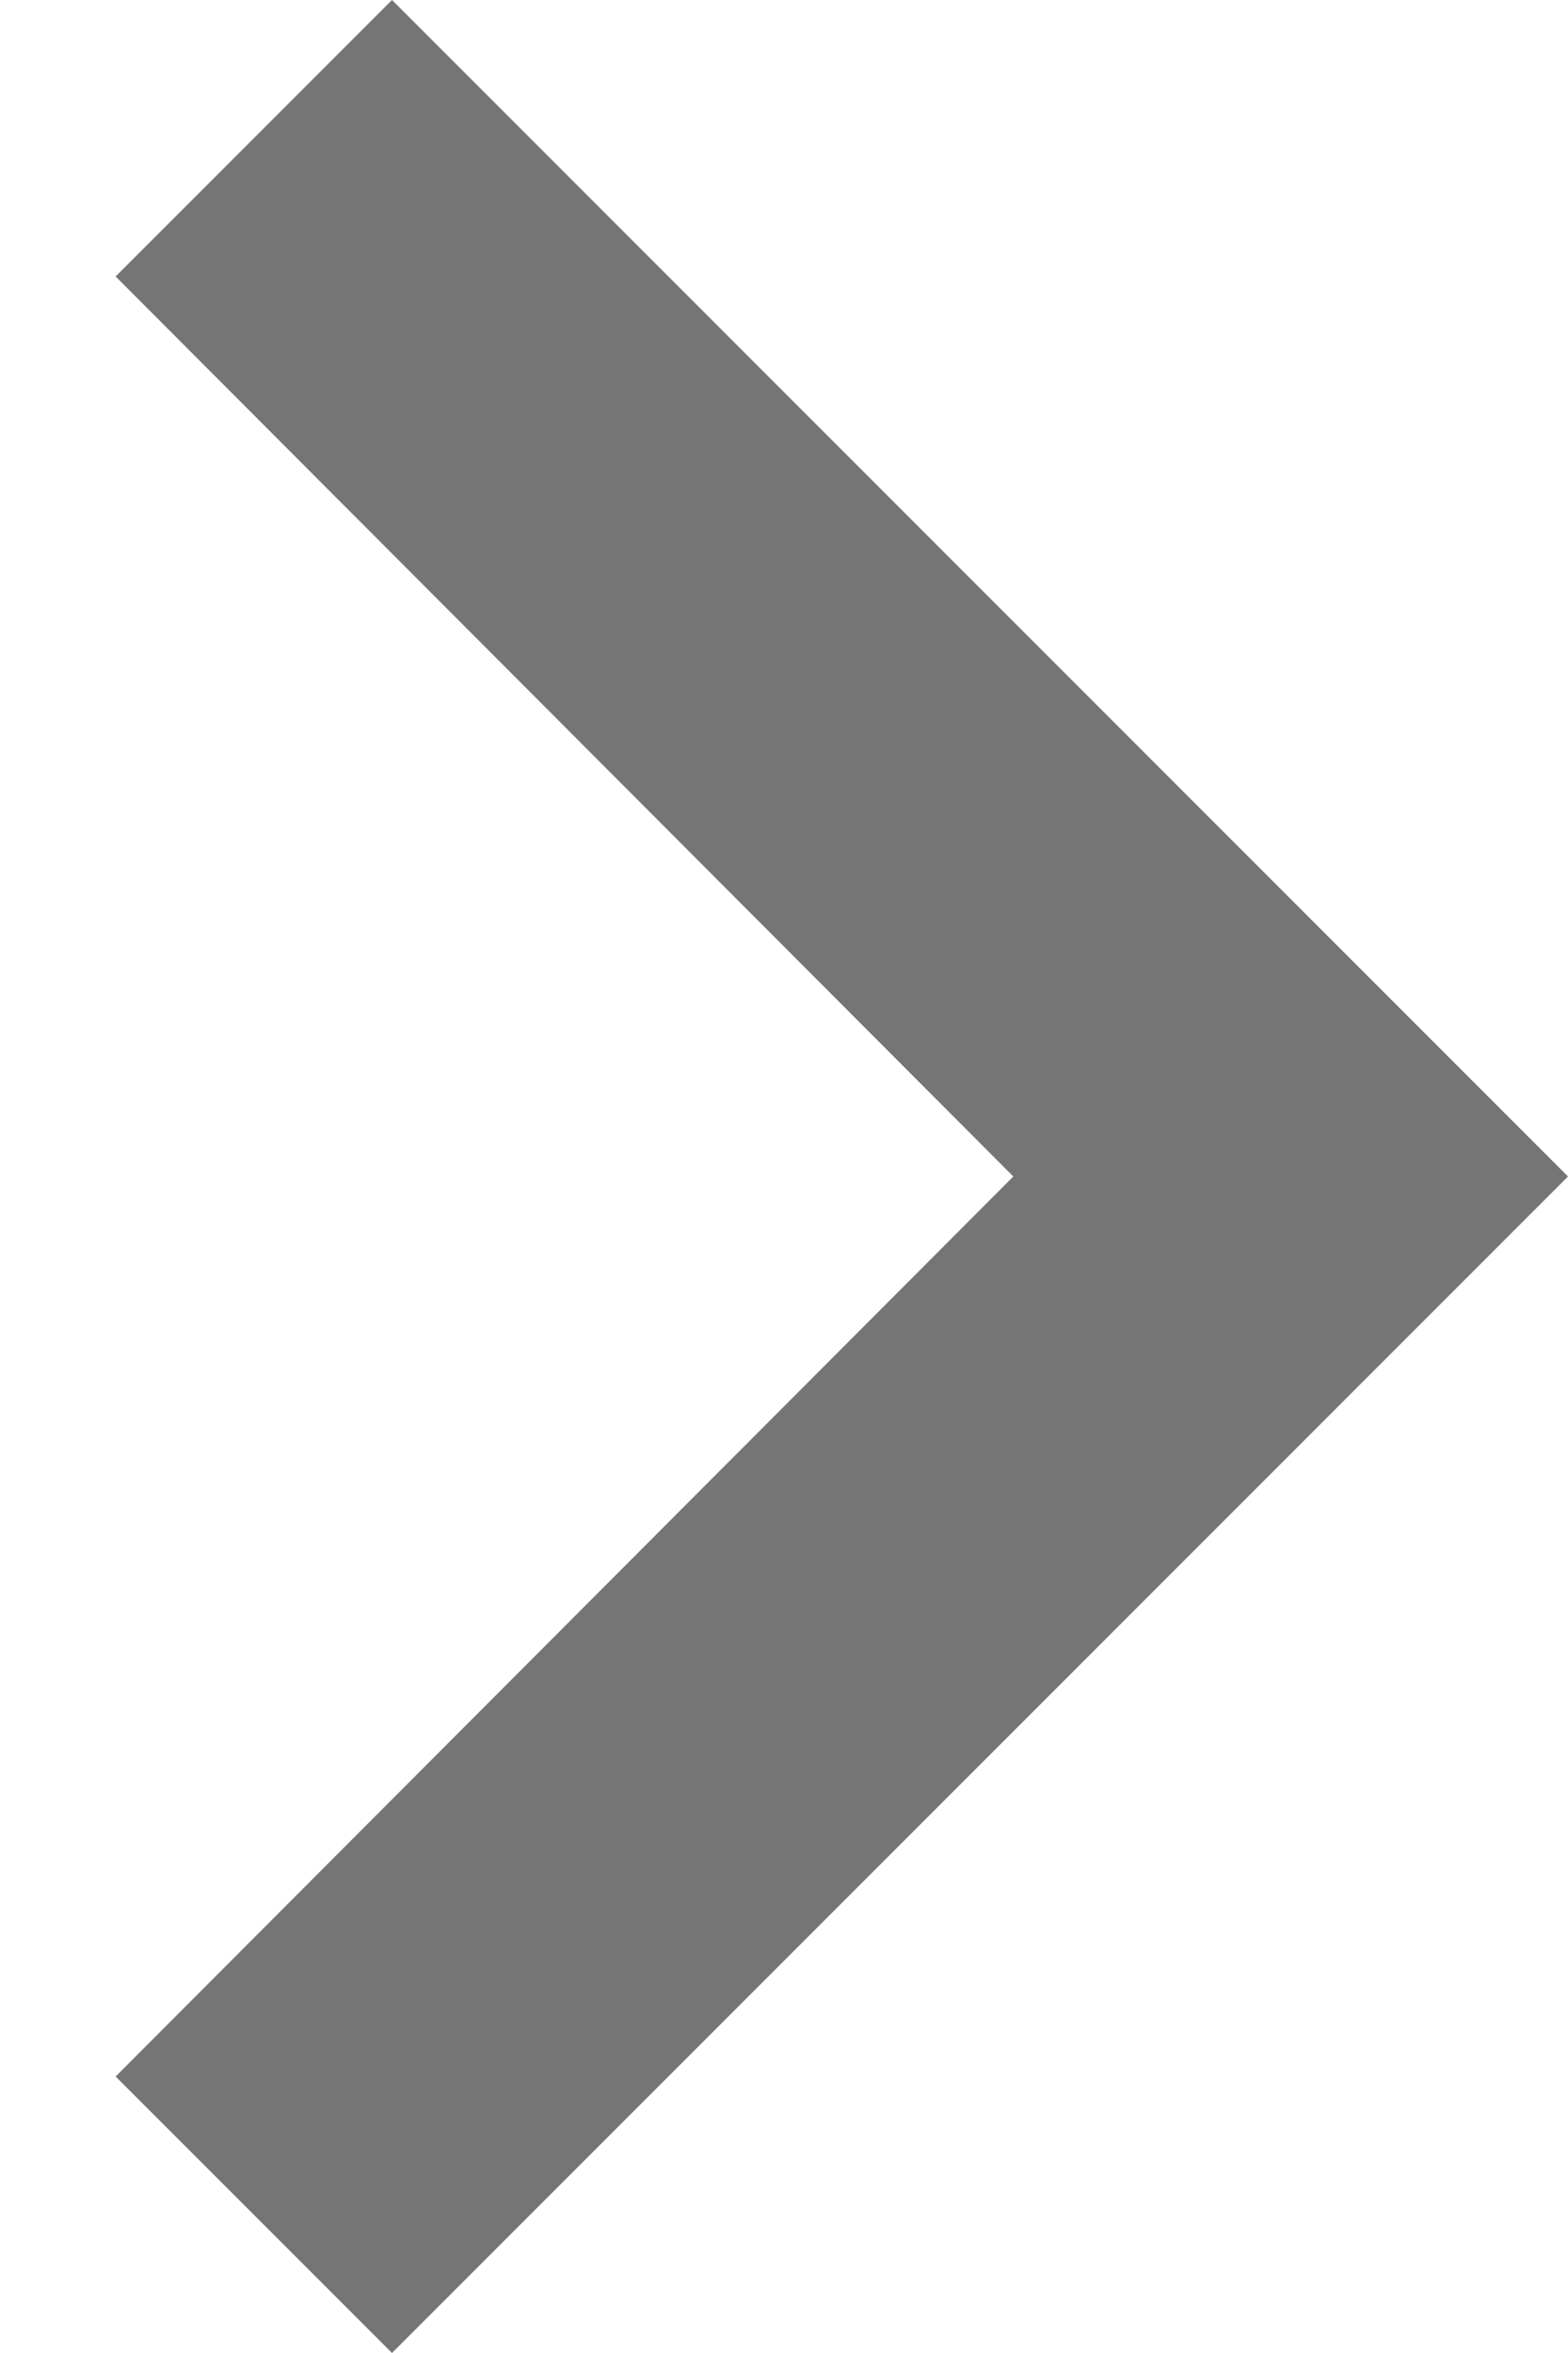 <svg width="8" height="12" viewBox="0 0 8 12" fill="none" xmlns="http://www.w3.org/2000/svg">
    <path d="M0.59 1.41L5.17 6L0.59 10.59L2 12L8 6L2 0L0.59 1.41Z" fill="black" fill-opacity="0.54" />
</svg>
